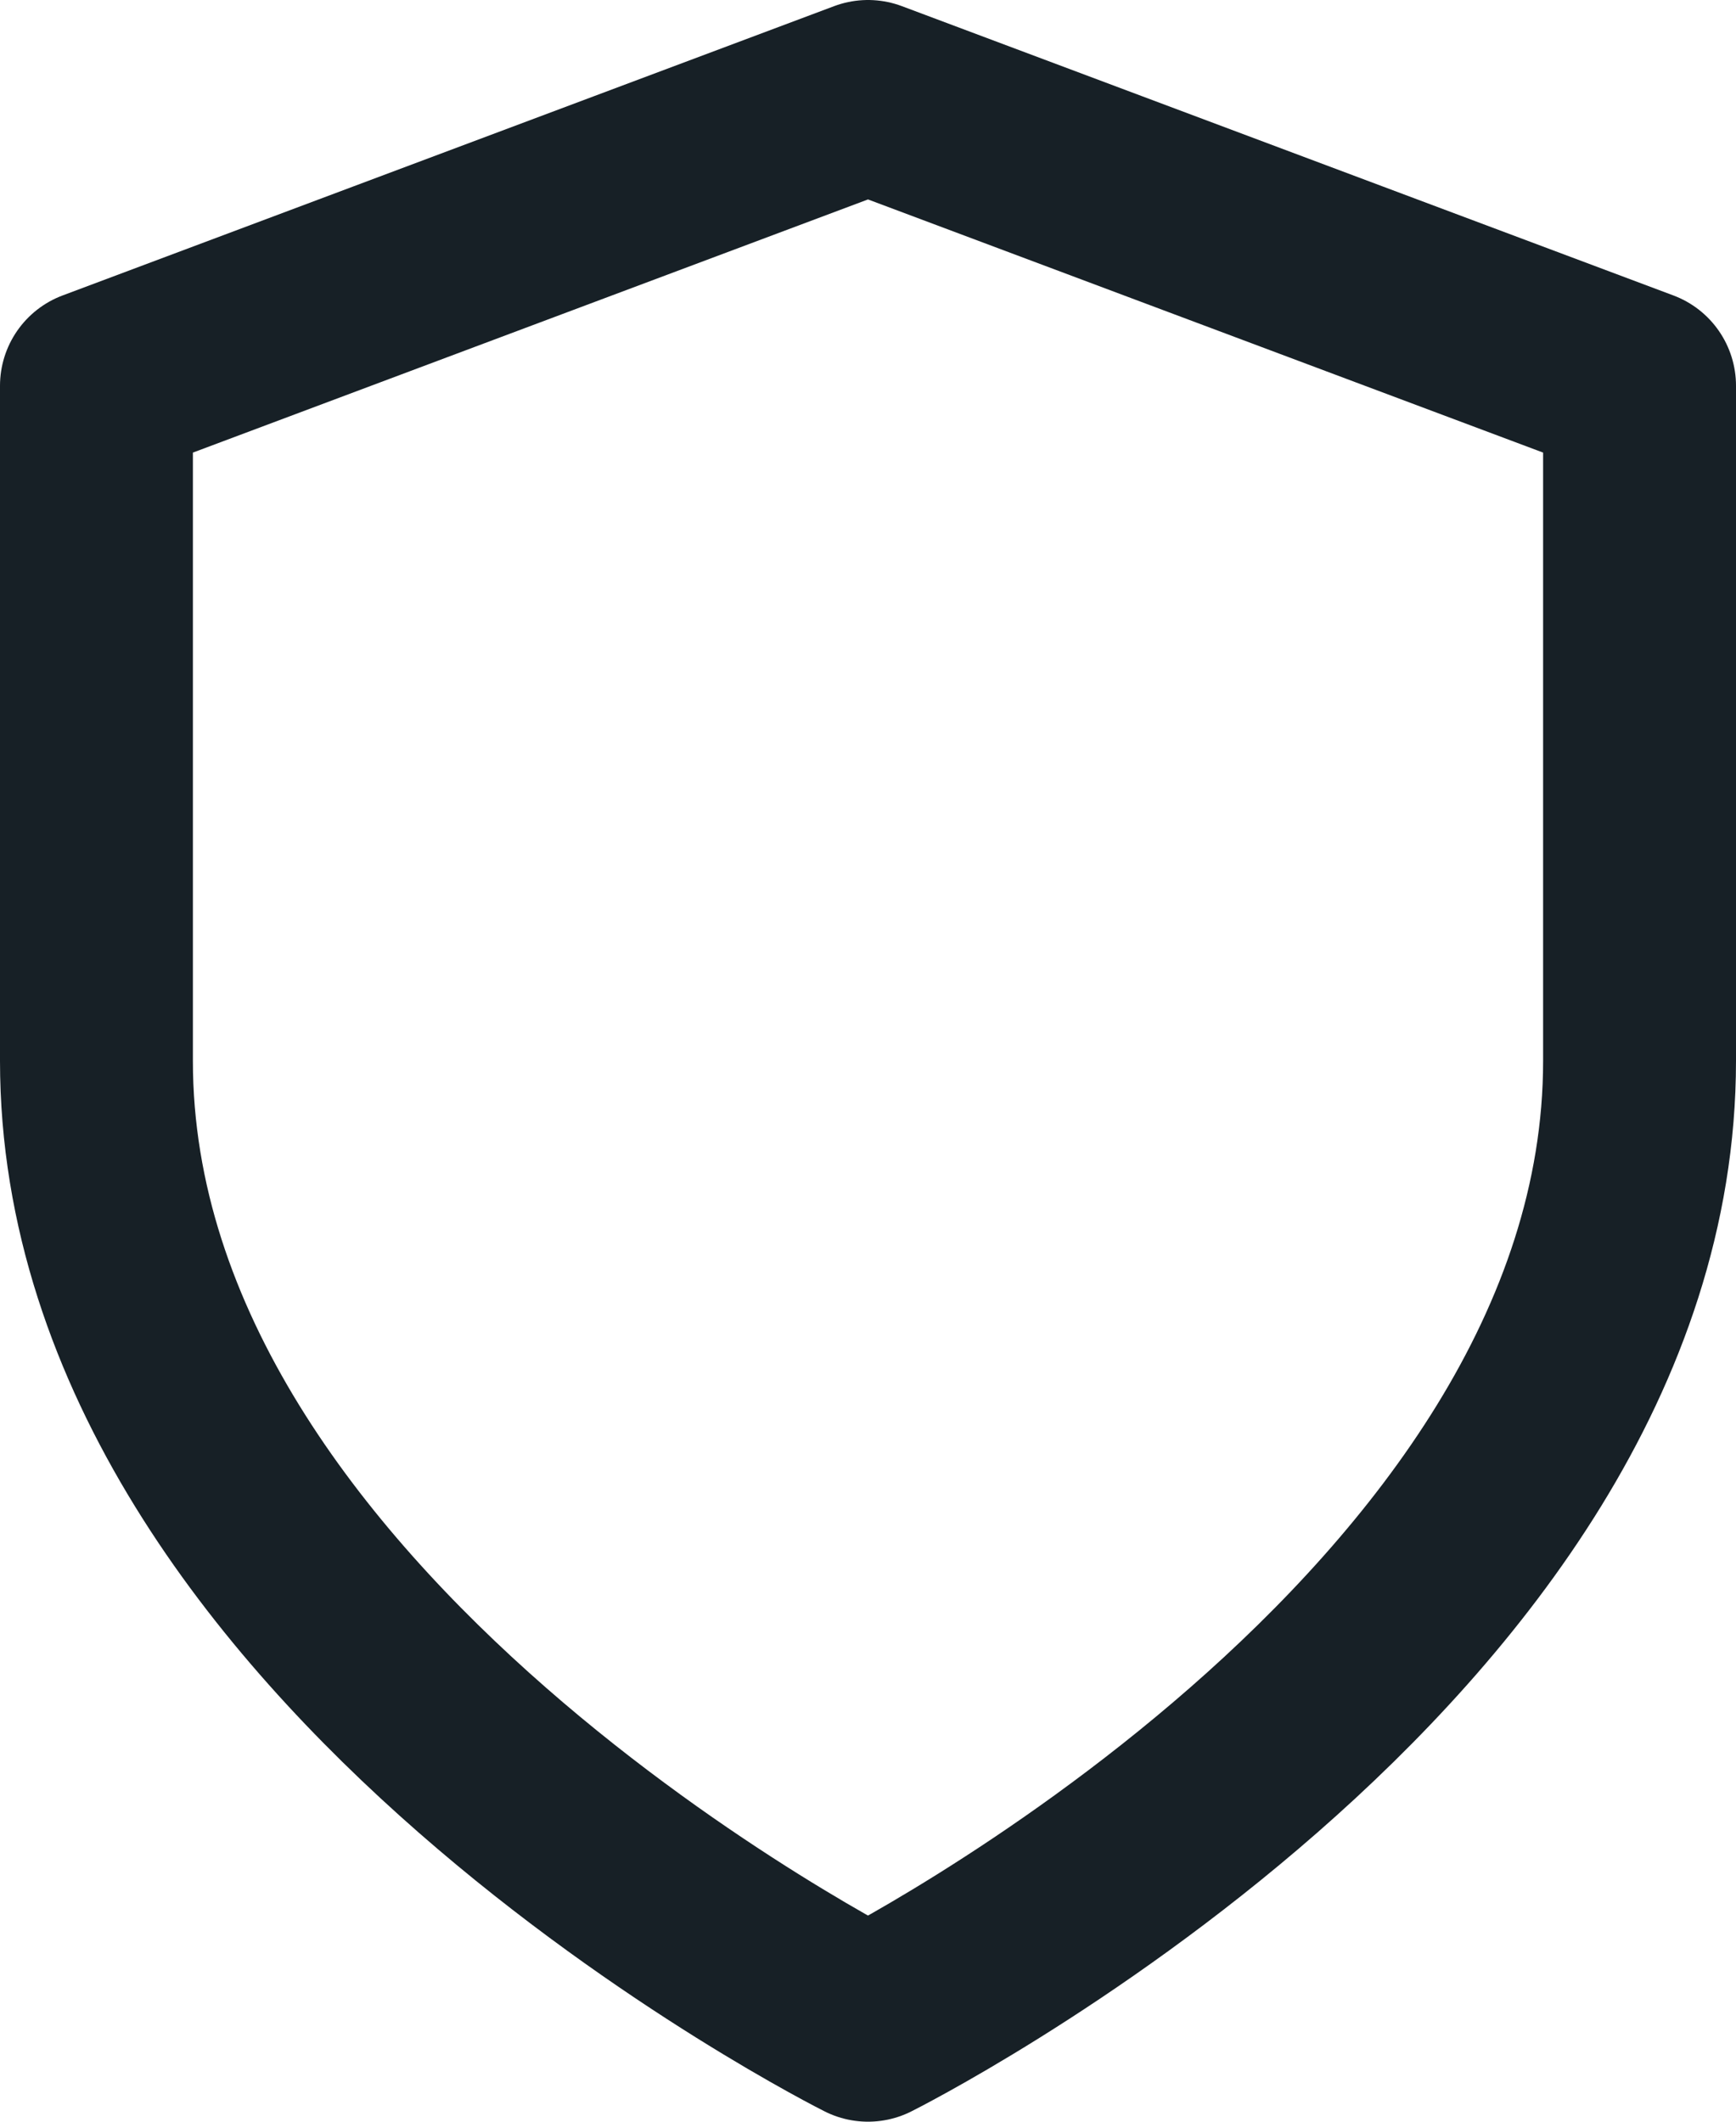 <svg xmlns="http://www.w3.org/2000/svg" width="18" height="22" viewBox="0 0 18 22">
  <path id="shield" d="M12,22s8-4,8-10V5L12,2,4,5v7C4,18,12,22,12,22Z" transform="translate(-3 -1)" fill="none" stroke="#172026" stroke-linecap="round" stroke-linejoin="round" stroke-width="2"/>
</svg>
